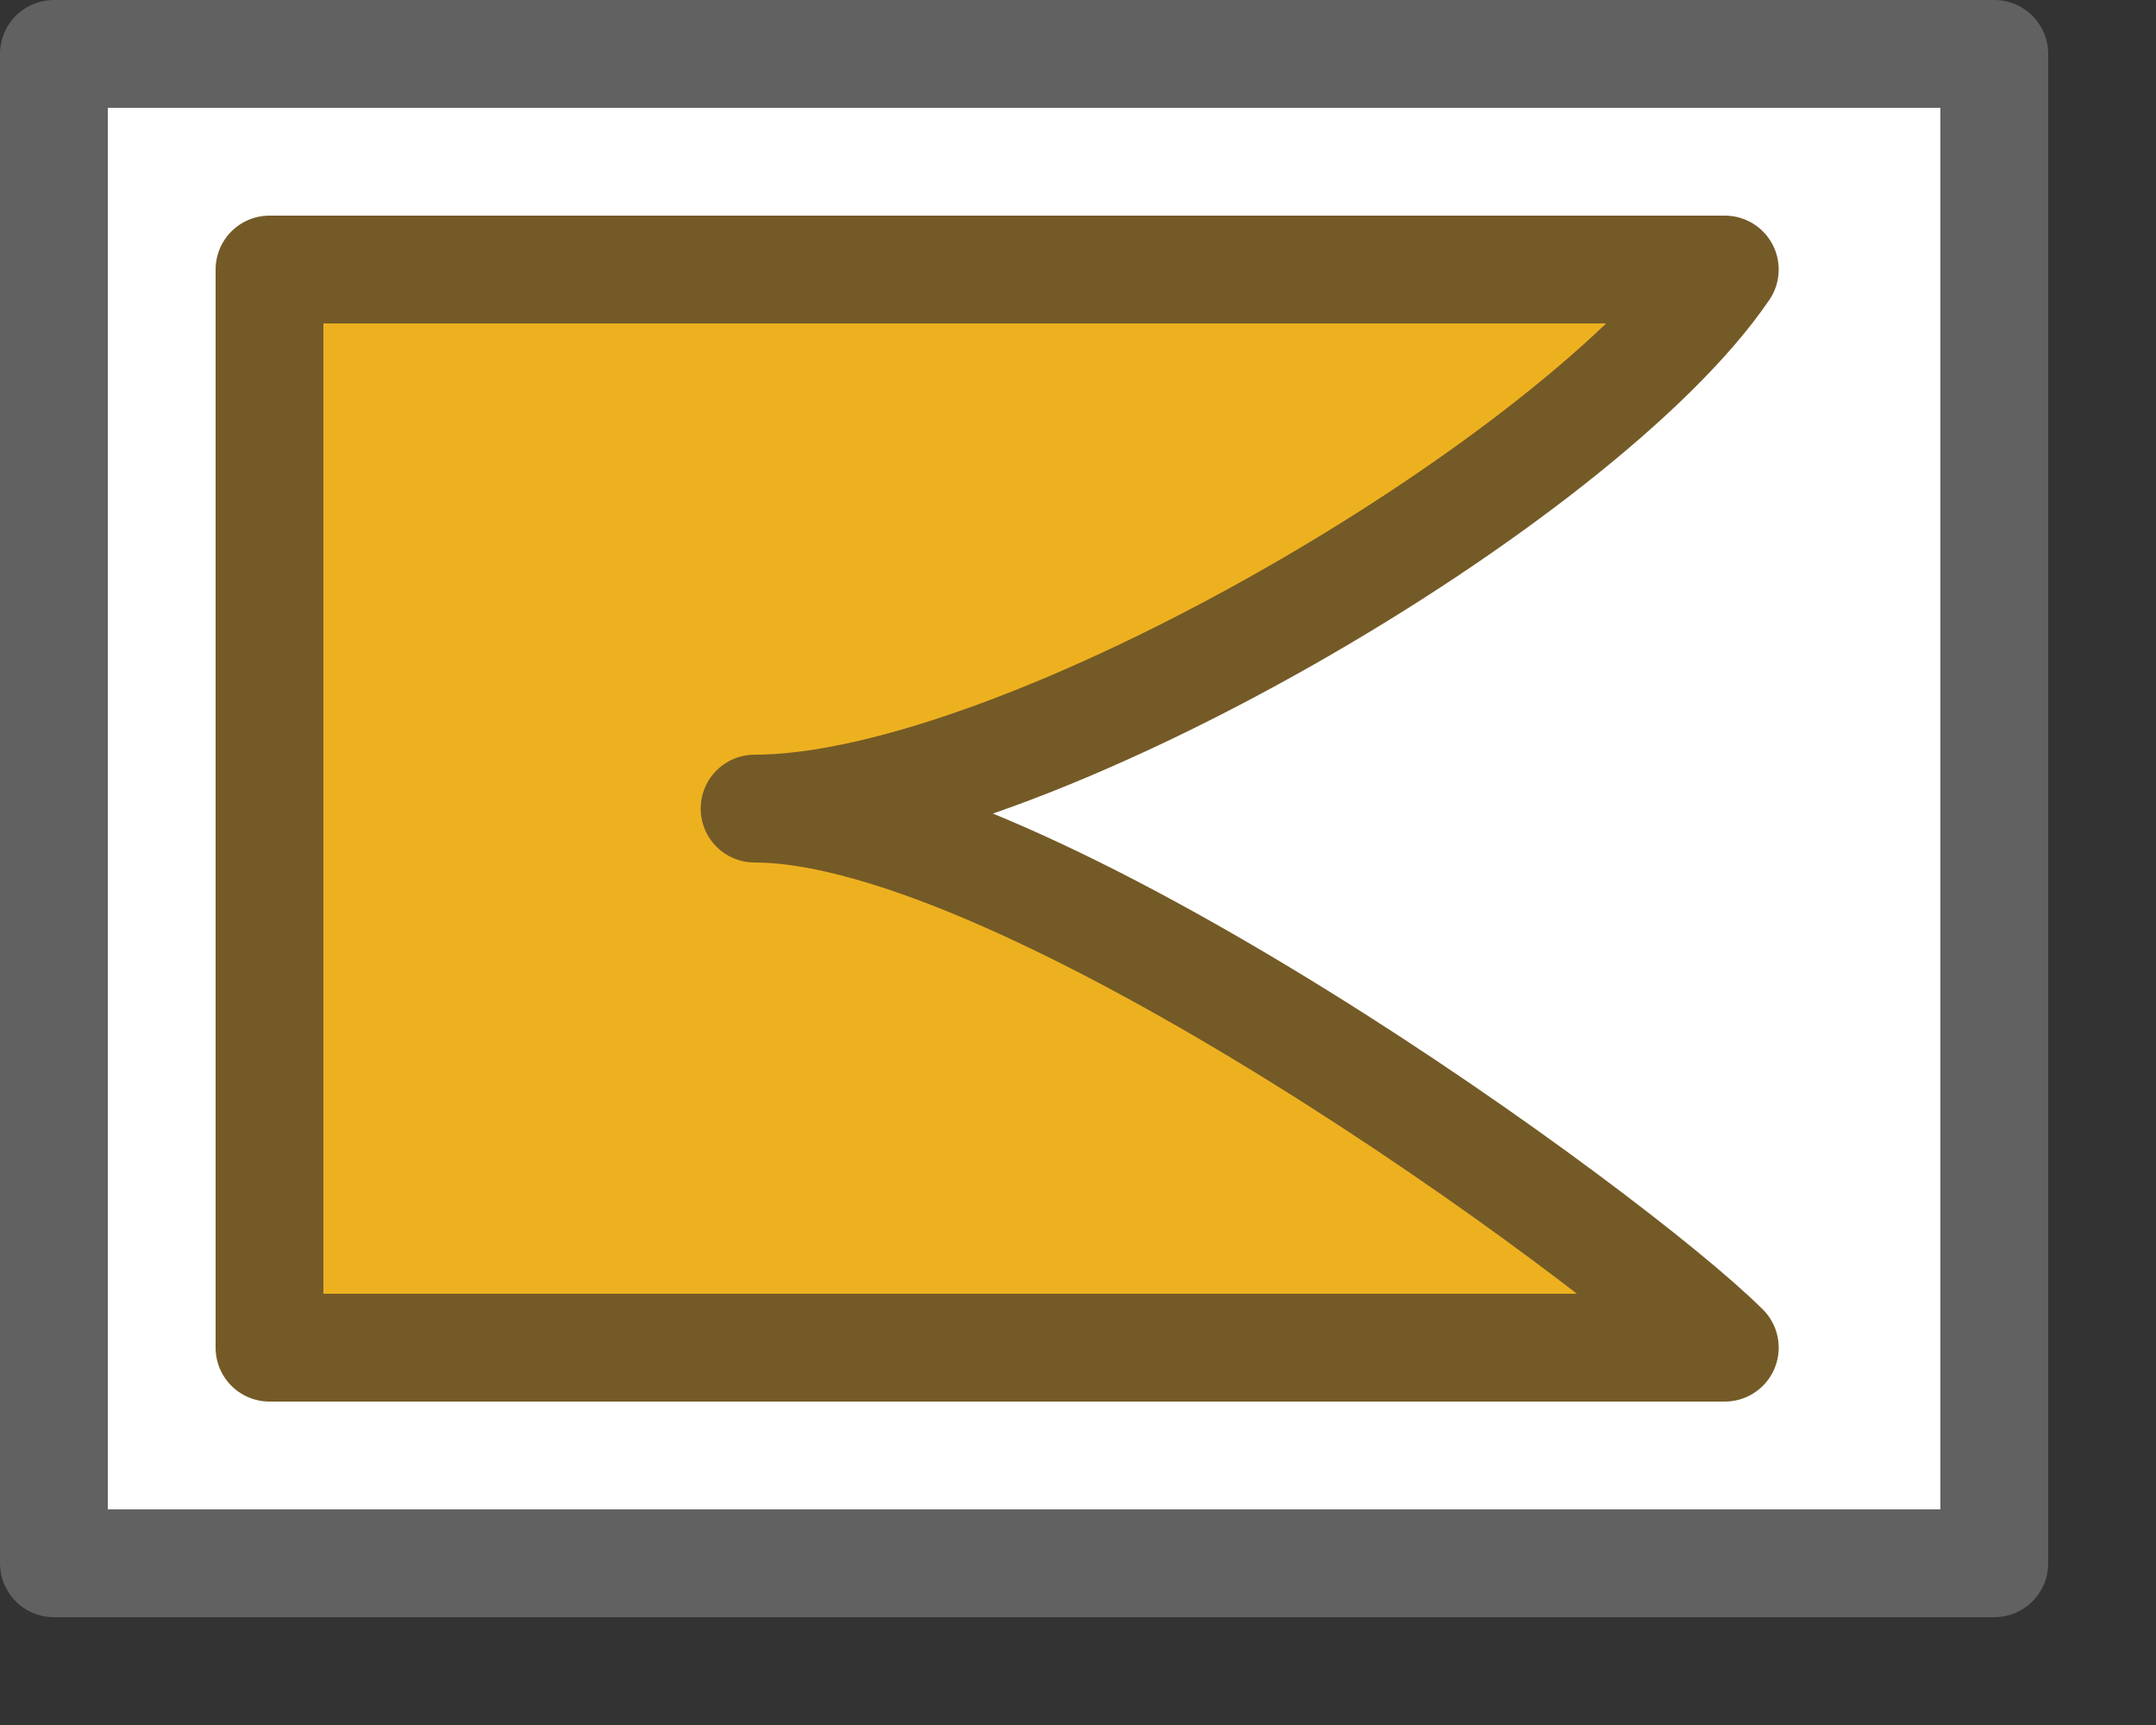 <svg width="20" height="16" viewBox="0 0 20 16" fill="none" xmlns="http://www.w3.org/2000/svg">
<rect x="0" y="0" width="20" height="16" fill="#333333" stroke="none"/>
<rect x="0.5" y="0.5" width="18" height="14" fill="#FFFFFF"/>
<rect x="0.5" y="0.5" width="18" height="14" stroke="#616161" stroke-linejoin="round"/>
<path d="M2.5 12.5V2.5H16C14.676 4.444 9.5 7.5 7 7.5C9.508 7.5 14.952 11.458 16 12.5H2.5Z" fill="#EDB120" stroke="#745A26" stroke-linejoin="round"/>
</svg>
